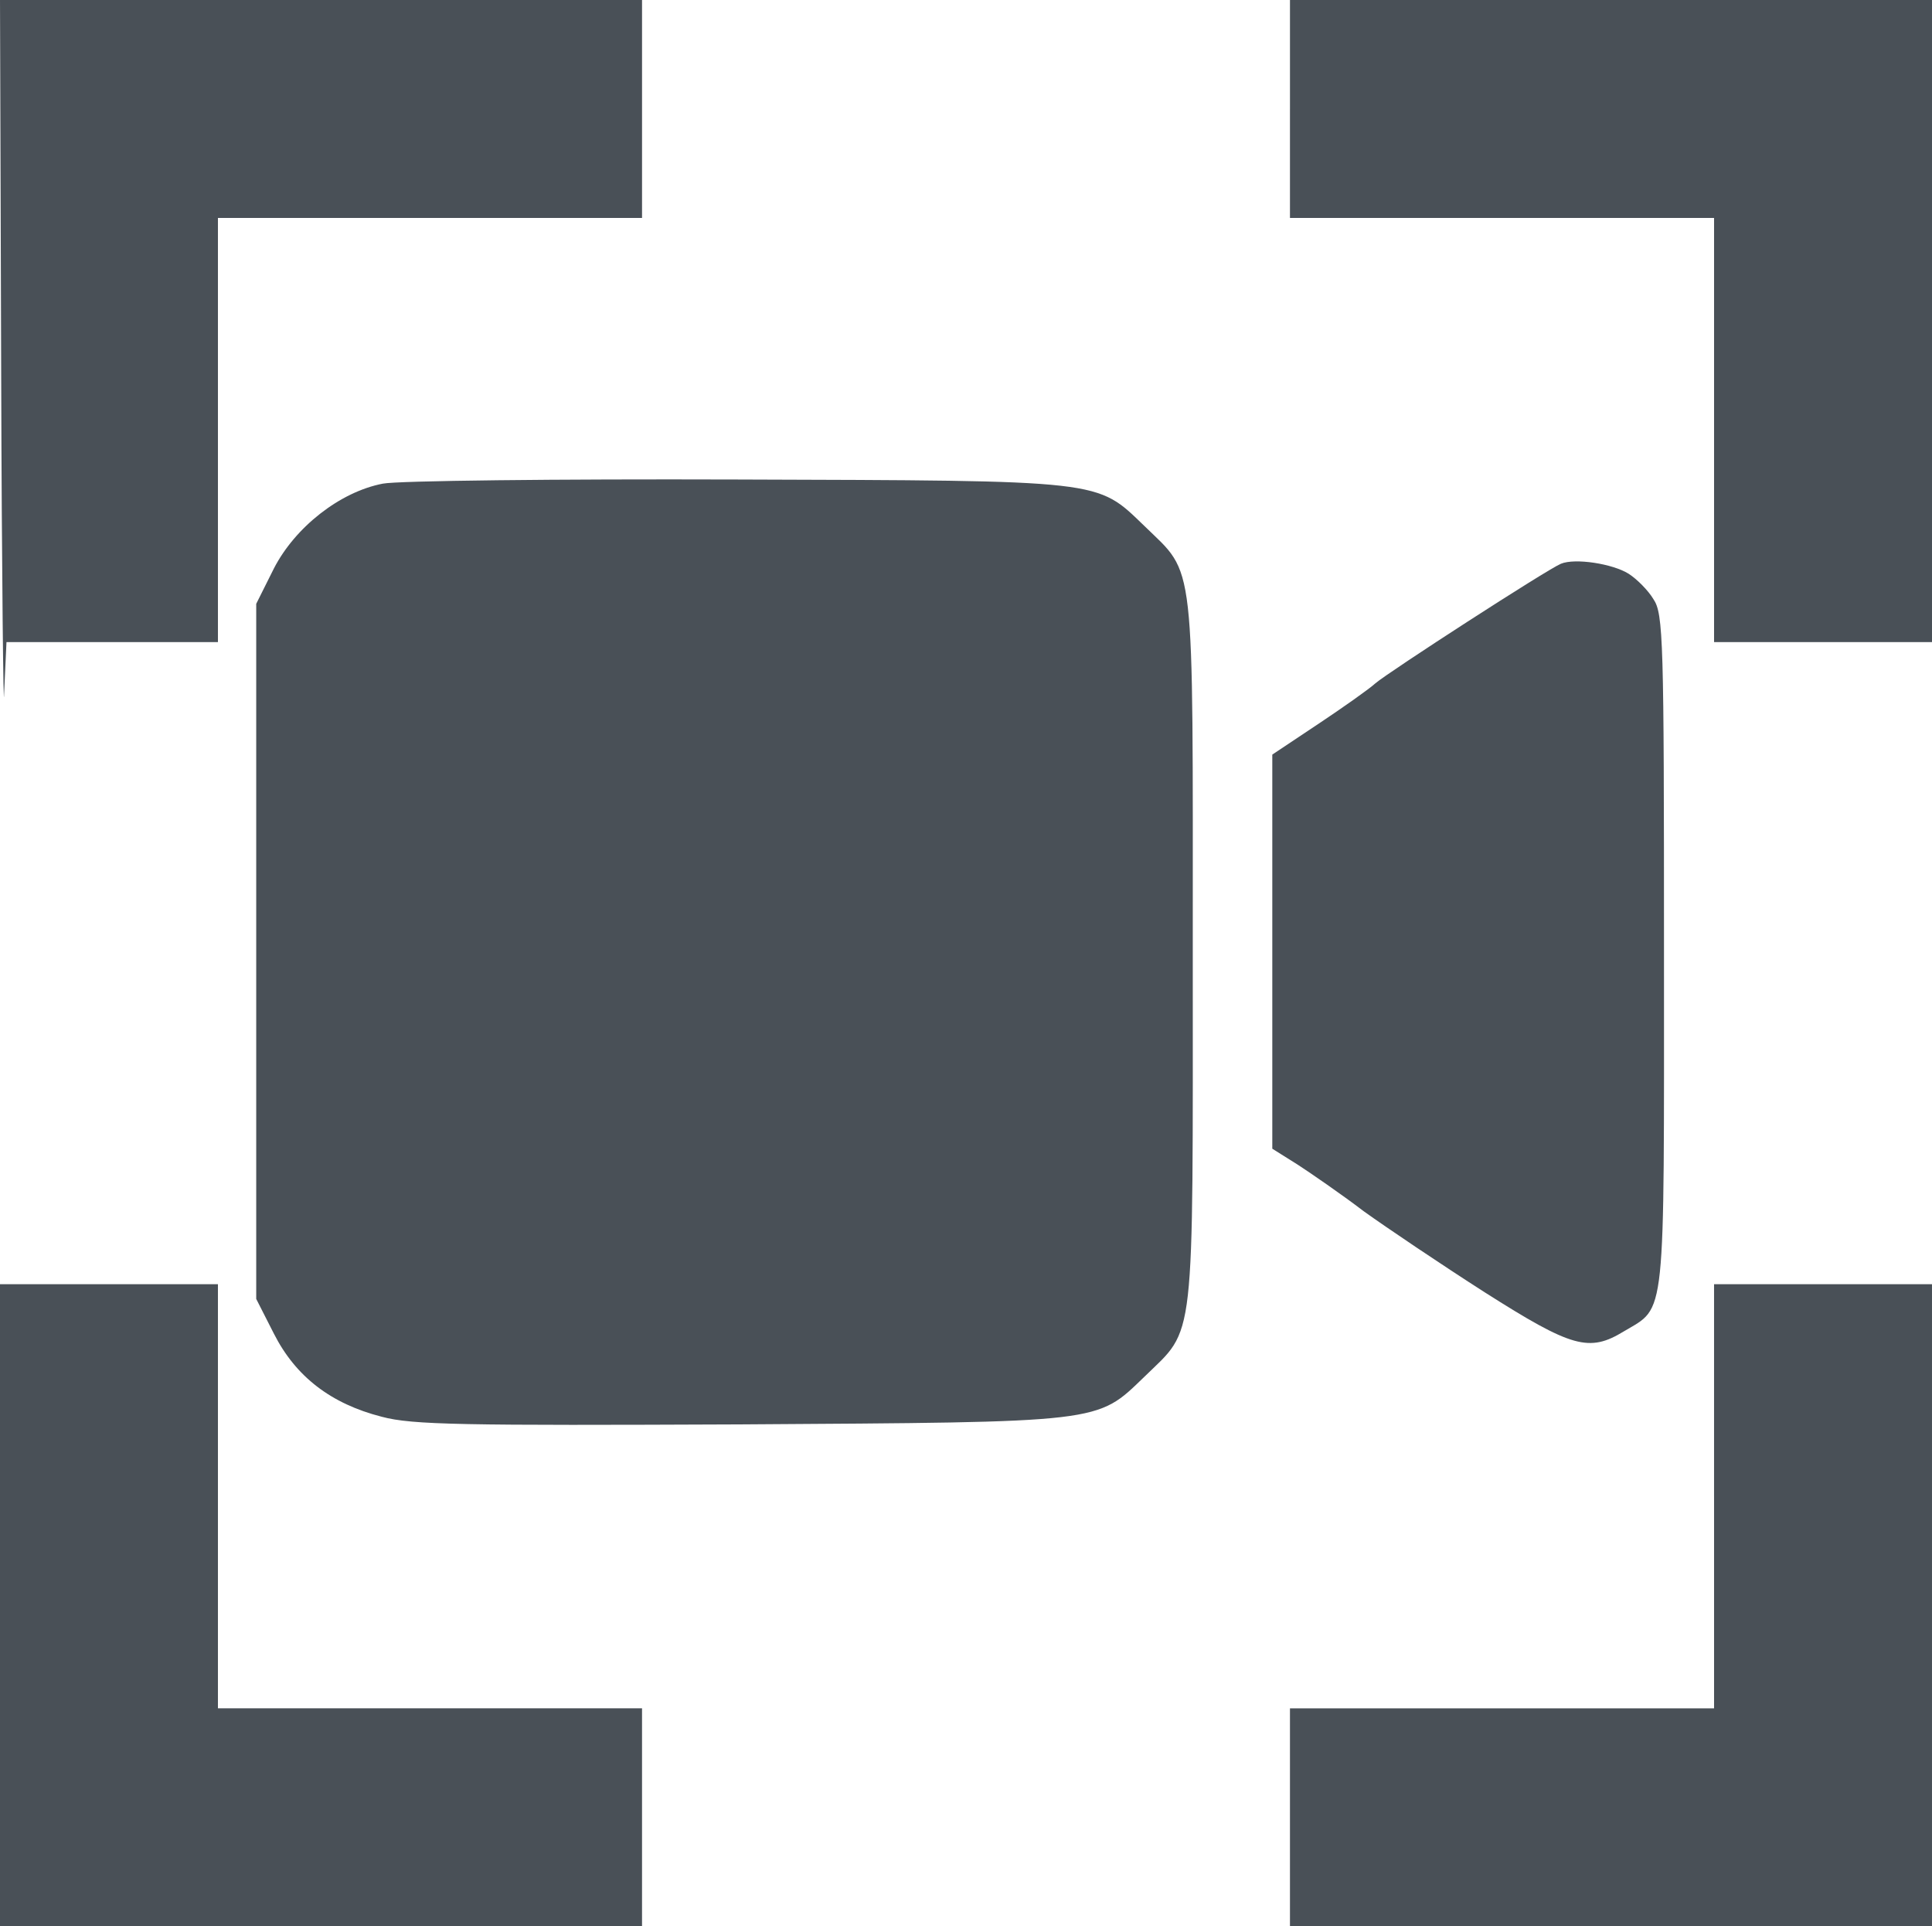 <?xml version="1.0" standalone="no"?>
<!DOCTYPE svg PUBLIC "-//W3C//DTD SVG 20010904//EN"
 "http://www.w3.org/TR/2001/REC-SVG-20010904/DTD/svg10.dtd">
<svg version="1.0" xmlns="http://www.w3.org/2000/svg"
 width="328pt" height="327pt" viewBox="0 0 328 327"
 preserveAspectRatio="xMidYMid meet">

<g transform="translate(0,327) scale(0.1,-0.1)"
fill="#495057" stroke="none">
<path d="M2 2638 c1 -348 4 -594 5 -545 l4 87 179 0 180 0 0 360 0 360 360 0
360 0 0 185 0 185 -545 0 -545 0 2 -632z"/>
<path d="M2190 3085 l0 -185 360 0 360 0 0 -360 0 -360 185 0 185 0 0 545 0
545 -545 0 -545 0 0 -185z"/>
<path d="M650 2449 c-73 -14 -149 -74 -185 -144 l-30 -60 0 -590 0 -590 30
-59 c37 -73 97 -119 183 -141 52 -14 138 -15 609 -13 619 4 604 2 686 81 87
85 82 43 82 722 0 679 5 637 -82 722 -82 79 -66 77 -693 79 -305 1 -575 -2
-600 -7z"/>
<path d="M2650 2313 c-24 -10 -293 -184 -315 -203 -11 -10 -55 -41 -97 -69
l-78 -52 0 -334 0 -335 43 -27 c23 -15 74 -50 112 -79 39 -28 131 -90 206
-138 148 -94 177 -102 236 -66 72 43 68 10 68 645 0 529 -1 573 -18 598 -9 15
-28 34 -42 43 -27 17 -91 27 -115 17z"/>
<path d="M0 545 l0 -545 545 0 545 0 0 185 0 185 -360 0 -360 0 0 360 0 360
-185 0 -185 0 0 -545z"/>
<path d="M2910 730 l0 -360 -360 0 -360 0 0 -185 0 -185 545 0 545 0 0 545 0
545 -185 0 -185 0 0 -360z"/>
</g>
</svg>
